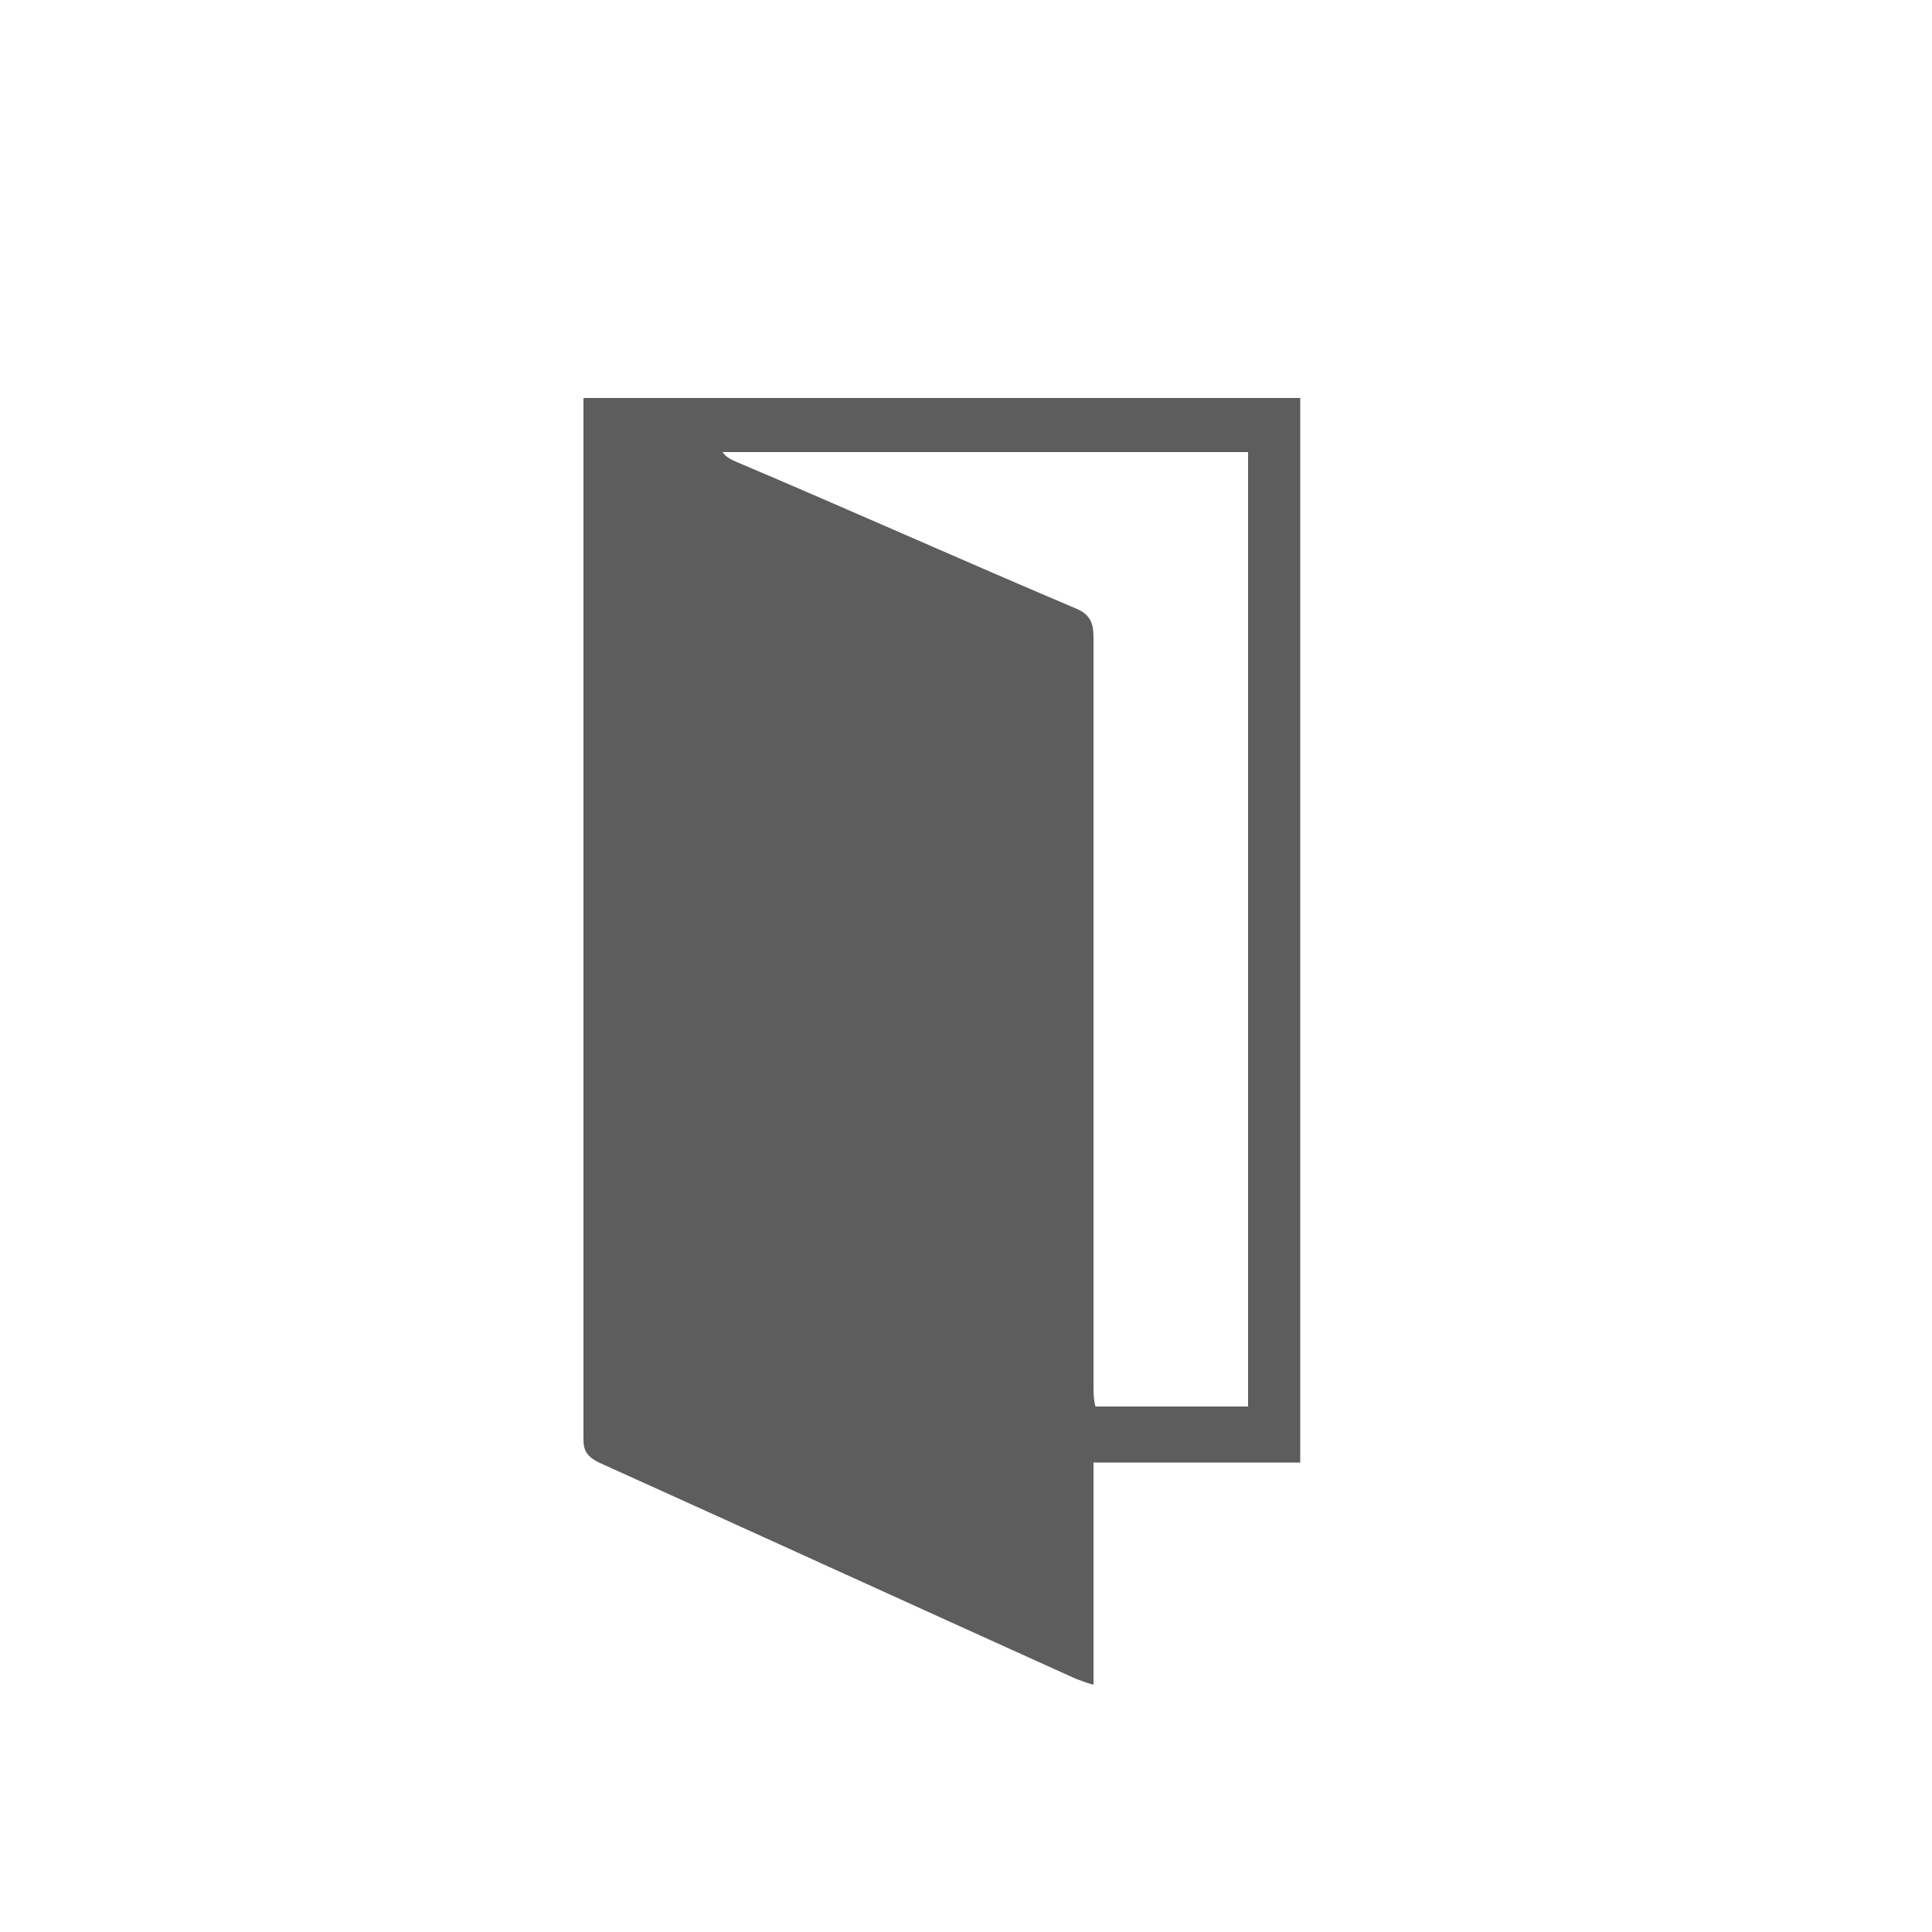 <?xml version="1.0" encoding="utf-8"?>
<!-- Generator: Adobe Illustrator 16.0.0, SVG Export Plug-In . SVG Version: 6.00 Build 0)  -->
<!DOCTYPE svg PUBLIC "-//W3C//DTD SVG 1.1//EN" "http://www.w3.org/Graphics/SVG/1.1/DTD/svg11.dtd">
<svg version="1.1" id="Layer_1" xmlns="http://www.w3.org/2000/svg" xmlns:xlink="http://www.w3.org/1999/xlink" x="0px" y="0px"
	 width="100px" height="100px" viewBox="0 0 100 100" enable-background="new 0 0 100 100" xml:space="preserve">
<path fill="#5D5D5D" d="M30.2,20.6c0,0.3,0,0.6,0,0.9c0,17.7,0,35.3,0,53c0,0.6,0.2,0.9,0.8,1.2c8.2,3.7,16.5,7.5,24.7,11.2
	c0.3,0.1,0.5,0.2,0.9,0.3c0-3.9,0-7.6,0-11.5c3.7,0,7.3,0,10.7,0c0-18.4,0-36.7,0-55.1C54.9,20.6,42.6,20.6,30.2,20.6z M64.6,72.8
	c-2.6,0-5.2,0-7.9,0c-0.1-0.4-0.1-0.7-0.1-1.1c0-12.9,0-25.8,0-38.7c0-0.8-0.2-1.2-0.9-1.5C49.8,29,44,26.4,38.1,23.9
	c-0.2-0.1-0.5-0.2-0.7-0.5c9,0,18.1,0,27.2,0C64.6,39.8,64.6,56.2,64.6,72.8z"/>
</svg>
